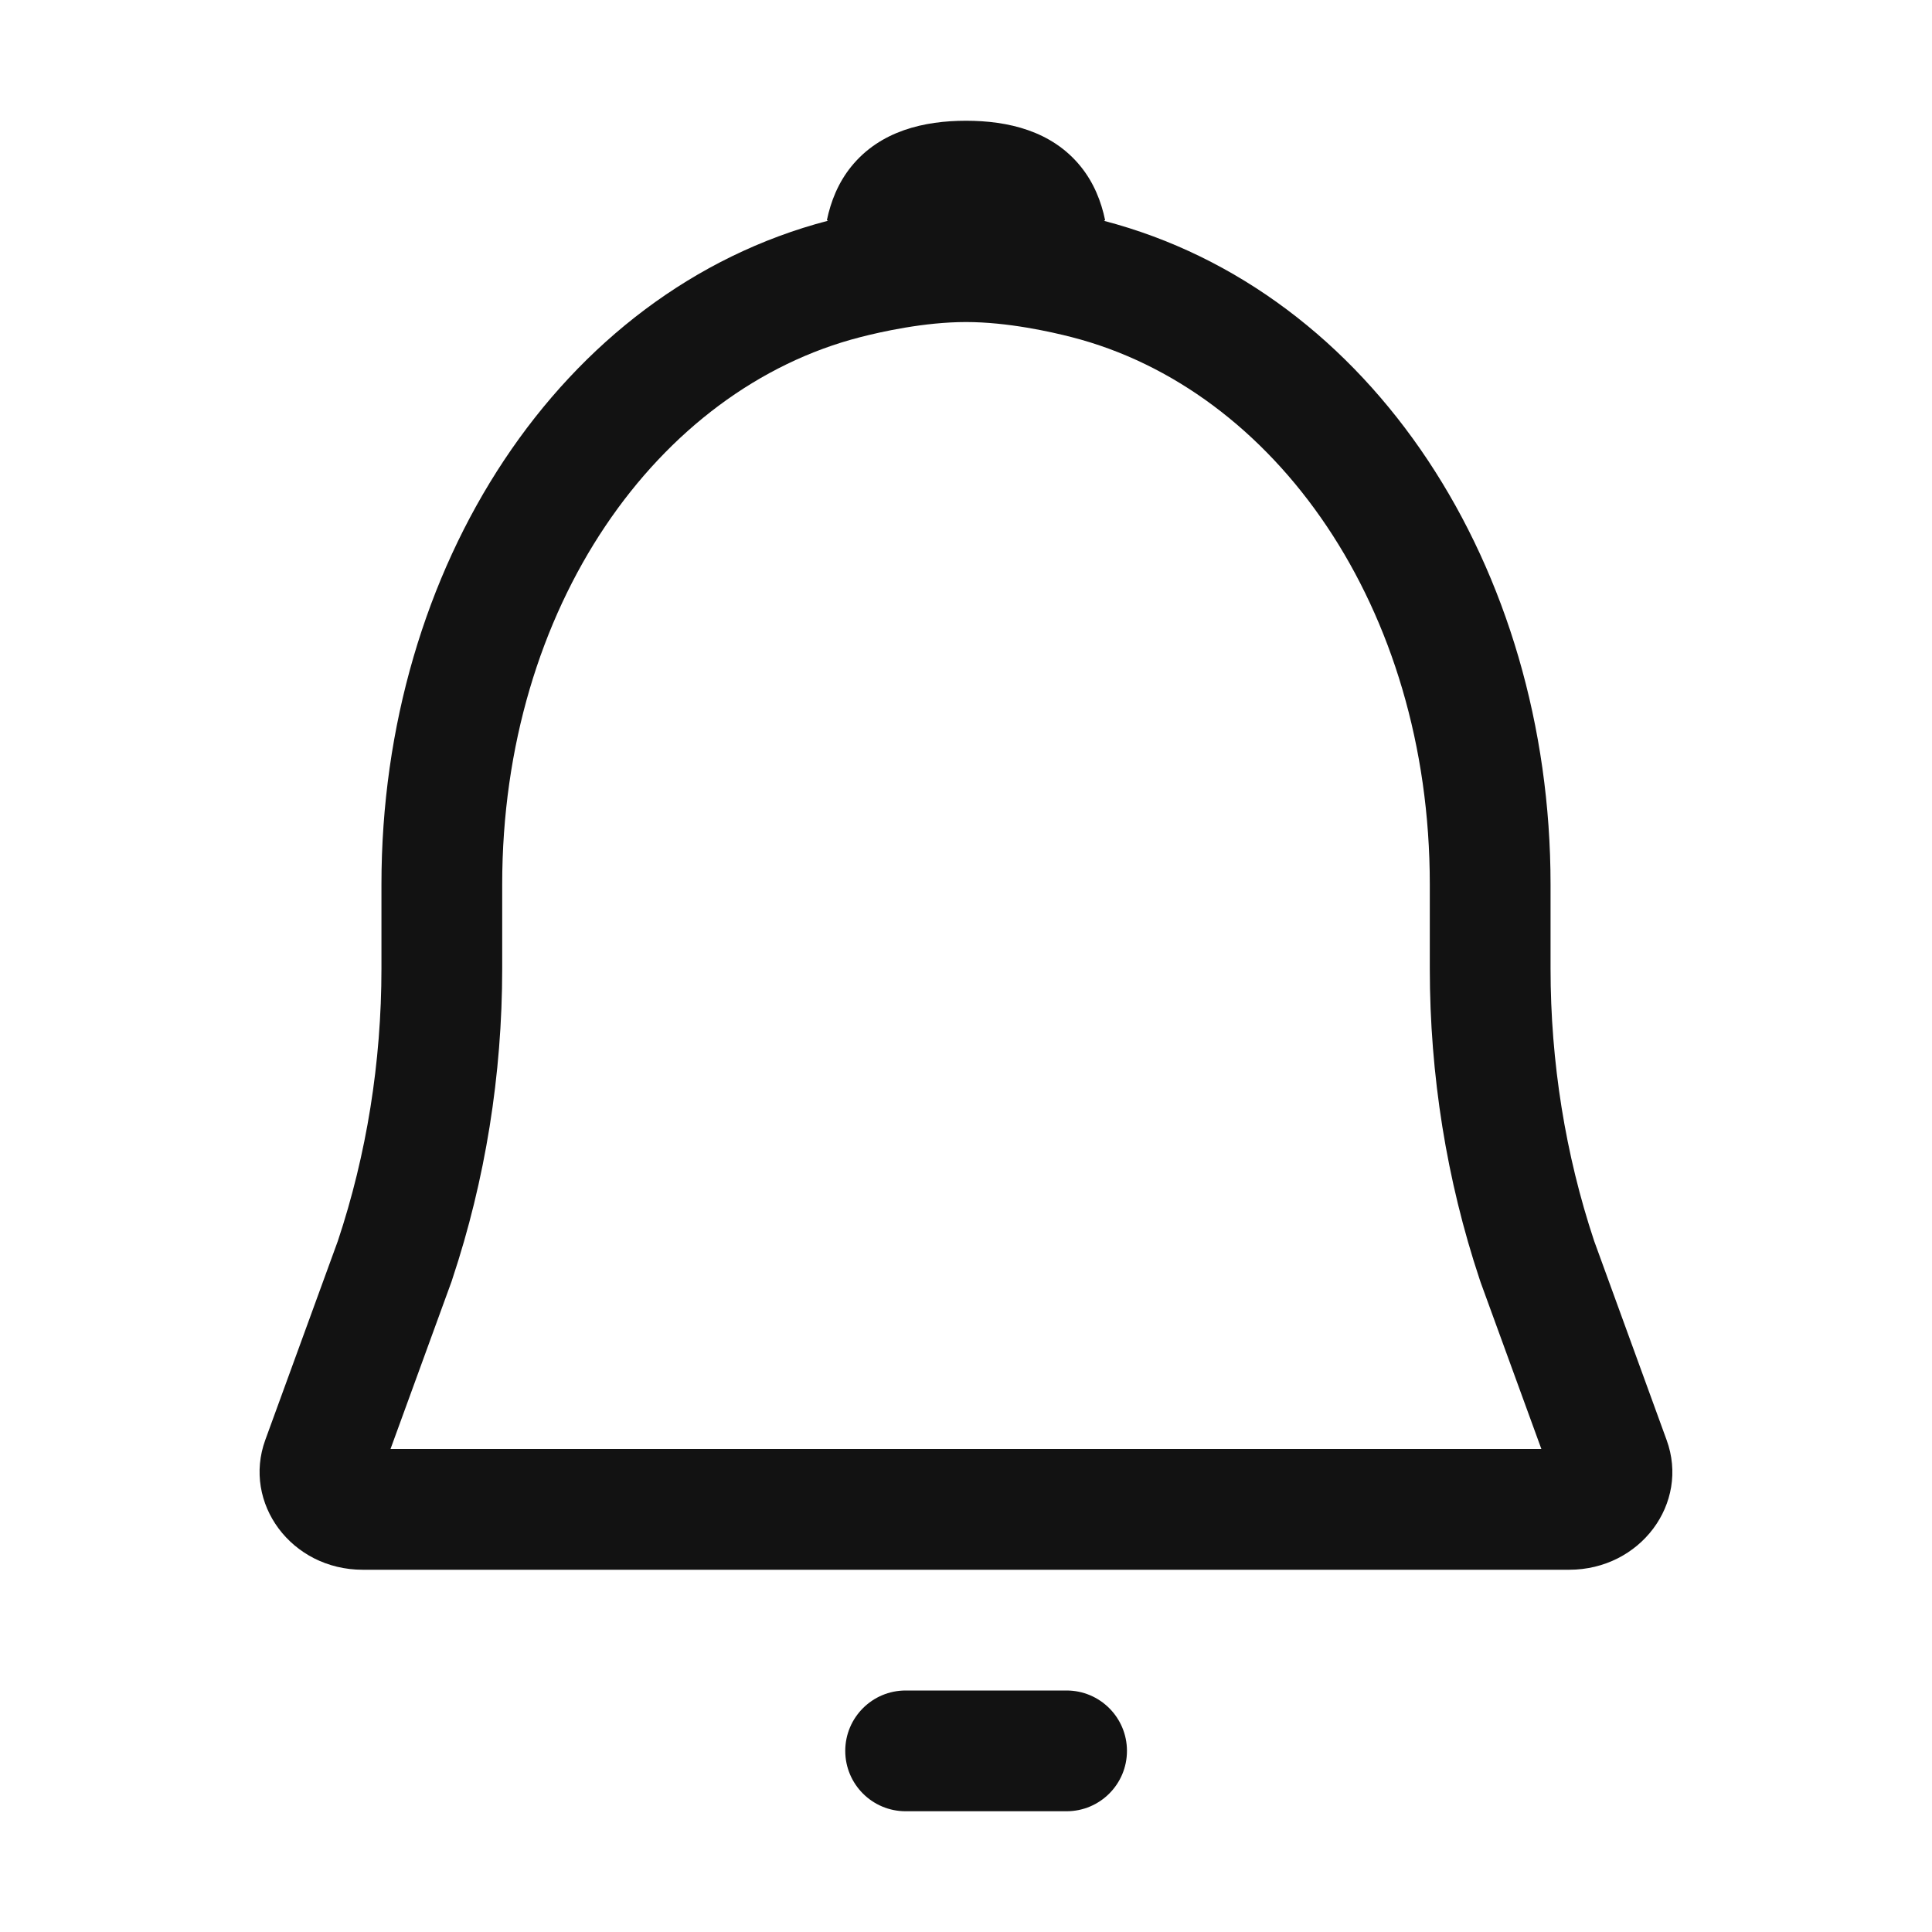 <svg width="16" height="16" viewBox="0 0 16 16" fill="none" xmlns="http://www.w3.org/2000/svg">
<path fill-rule="evenodd" clip-rule="evenodd" d="M6.848 1.823L6.857 1.828C4.636 2.408 3.159 4.703 3.159 7.324V8.021C3.159 8.796 3.036 9.562 2.798 10.277L2.197 11.925C2.007 12.447 2.412 13 3.004 13H12.995C13.584 13 13.994 12.45 13.802 11.925L13.202 10.277C12.964 9.562 12.841 8.796 12.841 8.021V7.324C12.841 4.704 11.364 2.409 9.143 1.829L9.152 1.823C9.12 1.67 9.06 1.515 8.95 1.379C8.71 1.082 8.345 1 8 1C7.656 1 7.291 1.082 7.05 1.379C6.94 1.515 6.88 1.67 6.848 1.823ZM3.746 10.593C3.744 10.602 3.74 10.611 3.737 10.62L3.234 12H12.765L12.262 10.62C12.259 10.611 12.256 10.602 12.253 10.593C11.98 9.773 11.841 8.901 11.841 8.021V7.324C11.841 5.026 10.553 3.222 8.875 2.792C8.704 2.748 8.345 2.667 8 2.667C7.655 2.667 7.296 2.748 7.125 2.792C5.447 3.222 4.159 5.026 4.159 7.324V8.021C4.159 8.901 4.019 9.773 3.746 10.593Z" fill="#121212"/>
<path d="M7.5 14C7.224 14 7 14.224 7 14.5C7 14.776 7.224 15 7.5 15H8.833C9.109 15 9.333 14.776 9.333 14.5C9.333 14.224 9.109 14 8.833 14H7.5Z" fill="#121212"/>
</svg>
